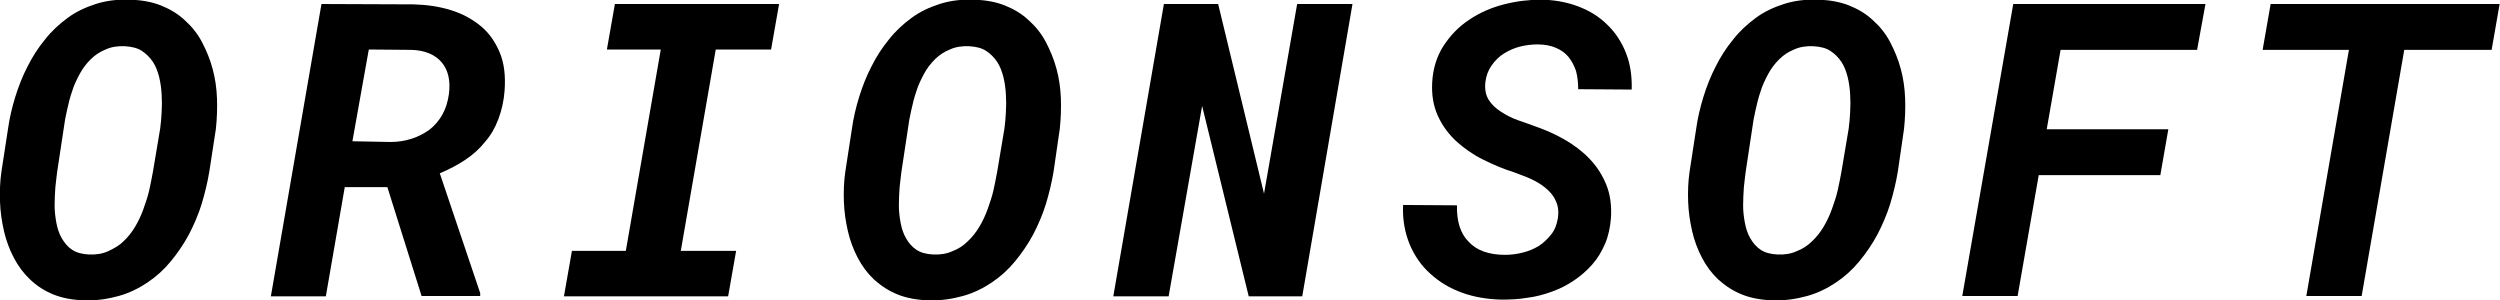 <?xml version="1.0" encoding="utf-8"?>
<!-- Generator: Adobe Illustrator 21.1.0, SVG Export Plug-In . SVG Version: 6.00 Build 0)  -->
<svg version="1.1" id="Capa_1" xmlns="http://www.w3.org/2000/svg" xmlns:xlink="http://www.w3.org/1999/xlink" x="0px" y="0px"
	 viewBox="0 0 686.7 82.5" style="enable-background:new 0 0 686.7 82.5;" xml:space="preserve">
<g>
	<path d="M57.5,47.1c-0.5,3-1.2,5.9-2.1,8.9c-0.9,2.9-2.1,5.7-3.5,8.4c-1.4,2.6-3.1,5.1-5,7.4c-1.9,2.3-4,4.2-6.4,5.8
		c-2.4,1.6-5,2.9-7.9,3.7s-6,1.3-9.4,1.2c-3.2-0.1-6-0.6-8.5-1.6c-2.5-1-4.6-2.4-6.4-4.1c-1.8-1.7-3.3-3.7-4.5-6
		c-1.2-2.3-2.1-4.7-2.7-7.3c-0.6-2.6-1-5.3-1.1-8.1s0-5.6,0.4-8.3l1.8-11.7c0.4-2.9,1.1-5.9,2-8.8s2-5.7,3.4-8.4
		c1.3-2.6,2.9-5.1,4.8-7.4c1.8-2.3,3.9-4.2,6.2-5.9s4.9-2.9,7.7-3.8s5.9-1.3,9.3-1.2c3.2,0.1,6.1,0.6,8.6,1.6c2.5,1,4.7,2.3,6.6,4.1
		c1.9,1.7,3.5,3.7,4.7,6c1.2,2.3,2.2,4.7,2.9,7.3c0.7,2.6,1.1,5.3,1.2,8.1c0.1,2.8,0,5.6-0.3,8.4L57.5,47.1z M44,35.3
		c0.2-1.4,0.3-2.8,0.4-4.5c0.1-1.6,0.1-3.2,0-4.9c-0.1-1.6-0.3-3.2-0.7-4.8c-0.4-1.5-0.9-2.9-1.7-4.1c-0.8-1.2-1.8-2.2-3-3
		c-1.2-0.8-2.8-1.2-4.7-1.3c-2-0.1-3.8,0.2-5.3,0.9c-1.5,0.6-2.9,1.5-4.1,2.7c-1.2,1.2-2.2,2.5-3,4c-0.8,1.5-1.6,3.1-2.1,4.8
		c-0.6,1.7-1,3.4-1.4,5.2c-0.4,1.7-0.7,3.4-0.9,5l-1.8,11.9c-0.2,1.3-0.3,2.7-0.5,4.3c-0.1,1.6-0.2,3.2-0.2,4.9
		c0,1.7,0.2,3.3,0.5,4.9c0.3,1.6,0.8,3,1.5,4.2s1.6,2.3,2.8,3.1s2.7,1.2,4.6,1.3c2,0.1,3.8-0.2,5.3-0.9s3-1.5,4.2-2.7
		c1.2-1.1,2.3-2.5,3.2-4c0.9-1.5,1.7-3.2,2.3-4.9s1.2-3.4,1.6-5.2s0.7-3.4,1-5L44,35.3z"/>
	<path d="M106.4,51.4H94.7l-5.2,30H74.4L88.3,1.1l25.3,0.1c3.7,0.1,7.1,0.6,10.3,1.6c3.2,1,5.9,2.5,8.2,4.4c2.3,1.9,4,4.4,5.2,7.3
		c1.2,2.9,1.6,6.4,1.3,10.4c-0.2,2.8-0.8,5.4-1.7,7.8c-0.9,2.4-2.1,4.5-3.7,6.3c-1.5,1.9-3.3,3.5-5.4,4.9c-2.1,1.4-4.4,2.6-7,3.7
		l11.1,32.9v0.8h-16.1L106.4,51.4z M96.8,38.8l10.5,0.2c2,0,3.9-0.3,5.8-0.9c1.8-0.6,3.4-1.4,4.9-2.5c1.4-1.1,2.6-2.5,3.5-4.1
		c0.9-1.6,1.5-3.5,1.8-5.6c0.5-3.7-0.2-6.7-2-8.8c-1.8-2.1-4.6-3.3-8.3-3.4l-11.7-0.1L96.8,38.8z"/>
	<path d="M168.9,1.1H214l-2.2,12.5h-15.2l-9.6,55.3h15.2l-2.2,12.5h-45.1l2.2-12.5h14.8l9.6-55.3h-14.8L168.9,1.1z"/>
	<path d="M289.4,47.1c-0.5,3-1.2,5.9-2.1,8.9c-0.9,2.9-2.1,5.7-3.5,8.4c-1.4,2.6-3.1,5.1-5,7.4c-1.9,2.3-4,4.2-6.4,5.8
		c-2.4,1.6-5,2.9-7.9,3.7s-6,1.3-9.4,1.2c-3.2-0.1-6-0.6-8.5-1.6c-2.5-1-4.6-2.4-6.5-4.1c-1.8-1.7-3.3-3.7-4.5-6
		c-1.2-2.3-2.1-4.7-2.7-7.3c-0.6-2.6-1-5.3-1.1-8.1s0-5.6,0.4-8.3l1.8-11.7c0.4-2.9,1.1-5.9,2-8.8s2-5.7,3.4-8.4
		c1.3-2.6,2.9-5.1,4.8-7.4c1.8-2.3,3.9-4.2,6.2-5.9s4.9-2.9,7.7-3.8c2.8-0.9,5.9-1.3,9.3-1.2c3.2,0.1,6.1,0.6,8.6,1.6
		c2.5,1,4.7,2.3,6.6,4.1c1.9,1.7,3.5,3.7,4.7,6c1.2,2.3,2.2,4.7,2.9,7.3c0.7,2.6,1.1,5.3,1.2,8.1c0.1,2.8,0,5.6-0.3,8.4L289.4,47.1z
		 M275.9,35.3c0.2-1.4,0.3-2.8,0.4-4.5c0.1-1.6,0.1-3.2,0-4.9c-0.1-1.6-0.3-3.2-0.7-4.8c-0.4-1.5-0.9-2.9-1.7-4.1
		c-0.8-1.2-1.8-2.2-3-3c-1.2-0.8-2.8-1.2-4.7-1.3c-2-0.1-3.8,0.2-5.3,0.9c-1.5,0.6-2.9,1.5-4.1,2.7c-1.2,1.2-2.2,2.5-3,4
		c-0.8,1.5-1.6,3.1-2.1,4.8c-0.6,1.7-1,3.4-1.4,5.2c-0.4,1.7-0.7,3.4-0.9,5l-1.8,11.9c-0.2,1.3-0.3,2.7-0.5,4.3
		c-0.1,1.6-0.2,3.2-0.2,4.9c0,1.7,0.2,3.3,0.5,4.9c0.3,1.6,0.8,3,1.5,4.2s1.6,2.3,2.8,3.1s2.7,1.2,4.6,1.3c2,0.1,3.8-0.2,5.3-0.9
		c1.6-0.6,3-1.5,4.2-2.7c1.2-1.1,2.3-2.5,3.2-4c0.9-1.5,1.7-3.2,2.3-4.9s1.2-3.4,1.6-5.2s0.7-3.4,1-5L275.9,35.3z"/>
	<path d="M357.7,81.4h-14.7l-12.8-52.3L321,81.4h-15.2l13.9-80.3h14.9l12.6,52.1l9.1-52.1h15.2L357.7,81.4z"/>
	<path d="M427.9,60c0.3-1.9,0.1-3.5-0.6-4.9c-0.6-1.4-1.6-2.5-2.8-3.5s-2.6-1.8-4.1-2.5c-1.5-0.7-3.1-1.2-4.6-1.8
		c-2.9-0.9-5.7-2.1-8.5-3.5c-2.8-1.4-5.2-3.1-7.4-5.1c-2.1-2-3.8-4.3-5-7c-1.2-2.7-1.7-5.7-1.5-9.1c0.2-3.8,1.3-7.2,3.1-10
		c1.9-2.9,4.2-5.3,7.1-7.2c2.8-1.9,6-3.3,9.5-4.2c3.5-0.9,7-1.3,10.4-1.3c3.6,0.1,7,0.7,10.1,1.9c3.1,1.2,5.7,2.8,7.9,5
		c2.2,2.1,3.9,4.7,5.1,7.7c1.2,3,1.7,6.4,1.6,10.1l-14.7-0.1c0-1.8-0.2-3.5-0.6-5c-0.5-1.5-1.2-2.8-2.1-3.9
		c-0.9-1.1-2.1-1.9-3.5-2.5c-1.4-0.6-3.1-0.9-5-0.9c-1.6,0-3.2,0.2-4.8,0.6c-1.6,0.4-3.1,1.1-4.4,1.9s-2.4,1.9-3.4,3.3
		c-0.9,1.3-1.5,2.8-1.7,4.6c-0.2,1.9,0.1,3.5,0.9,4.8c0.8,1.3,2,2.4,3.4,3.3c1.4,0.9,2.9,1.7,4.6,2.3c1.7,0.6,3.2,1.1,4.5,1.6
		c2.9,1,5.7,2.2,8.3,3.7c2.6,1.5,5,3.3,6.9,5.3c2,2.1,3.5,4.4,4.6,7.1c1.1,2.7,1.5,5.7,1.3,9.1c-0.2,2.6-0.7,5-1.6,7.1
		c-0.9,2.1-2,4-3.5,5.7c-1.5,1.7-3.1,3.1-5,4.4s-3.9,2.3-6.1,3.1c-2.2,0.8-4.4,1.4-6.8,1.7c-2.4,0.4-4.7,0.5-7.1,0.5
		c-3.9-0.1-7.5-0.7-10.8-1.9c-3.3-1.2-6.2-2.9-8.7-5.2c-2.5-2.2-4.4-5-5.7-8.1c-1.3-3.2-2-6.8-1.8-10.8l14.8,0.1
		c-0.1,4.3,0.9,7.7,3.2,10c2.2,2.4,5.6,3.6,10,3.6c1.6,0,3.2-0.2,4.8-0.6s3.1-1,4.4-1.8c1.3-0.8,2.4-1.9,3.4-3.1
		C427,63.3,427.6,61.8,427.9,60z"/>
	<path d="M521.3,47.1c-0.5,3-1.2,5.9-2.1,8.9c-0.9,2.9-2.1,5.7-3.5,8.4c-1.4,2.6-3.1,5.1-5,7.4c-1.9,2.3-4,4.2-6.4,5.8
		c-2.4,1.6-5,2.9-7.9,3.7s-6,1.3-9.4,1.2c-3.2-0.1-6-0.6-8.5-1.6c-2.5-1-4.6-2.4-6.5-4.1c-1.8-1.7-3.3-3.7-4.5-6
		c-1.2-2.3-2.1-4.7-2.7-7.3c-0.6-2.6-1-5.3-1.1-8.1s0-5.6,0.4-8.3l1.8-11.7c0.4-2.9,1.1-5.9,2-8.8s2-5.7,3.4-8.4
		c1.3-2.6,2.9-5.1,4.8-7.4c1.8-2.3,3.9-4.2,6.2-5.9s4.9-2.9,7.7-3.8s5.9-1.3,9.3-1.2c3.2,0.1,6.1,0.6,8.6,1.6c2.5,1,4.7,2.3,6.6,4.1
		c1.9,1.7,3.5,3.7,4.7,6c1.2,2.3,2.2,4.7,2.9,7.3c0.7,2.6,1.1,5.3,1.2,8.1c0.1,2.8,0,5.6-0.3,8.4L521.3,47.1z M507.8,35.3
		c0.2-1.4,0.3-2.8,0.4-4.5c0.1-1.6,0.1-3.2,0-4.9c-0.1-1.6-0.3-3.2-0.7-4.8c-0.4-1.5-0.9-2.9-1.7-4.1c-0.8-1.2-1.8-2.2-3-3
		c-1.2-0.8-2.8-1.2-4.7-1.3c-2-0.1-3.8,0.2-5.3,0.9c-1.5,0.6-2.9,1.5-4.1,2.7c-1.2,1.2-2.2,2.5-3,4c-0.8,1.5-1.6,3.1-2.1,4.8
		c-0.6,1.7-1,3.4-1.4,5.2c-0.4,1.7-0.7,3.4-0.9,5l-1.8,11.9c-0.2,1.3-0.3,2.7-0.5,4.3c-0.1,1.6-0.2,3.2-0.2,4.9
		c0,1.7,0.2,3.3,0.5,4.9c0.3,1.6,0.8,3,1.5,4.2s1.6,2.3,2.8,3.1s2.7,1.2,4.6,1.3c2,0.1,3.8-0.2,5.3-0.9c1.6-0.6,3-1.5,4.2-2.7
		c1.2-1.1,2.3-2.5,3.2-4c0.9-1.5,1.7-3.2,2.3-4.9s1.2-3.4,1.6-5.2s0.7-3.4,1-5L507.8,35.3z"/>
	<path d="M593.4,48.1H560l-5.8,33.2h-15.2L553,1.1h52.8l-2.3,12.6H566l-3.8,21.8h33.4L593.4,48.1z"/>
	<path d="M684.4,13.7h-24l-11.7,67.6h-15.2l11.7-67.6h-23.7l2.2-12.6h62.9L684.4,13.7z"/>
</g>
</svg>
